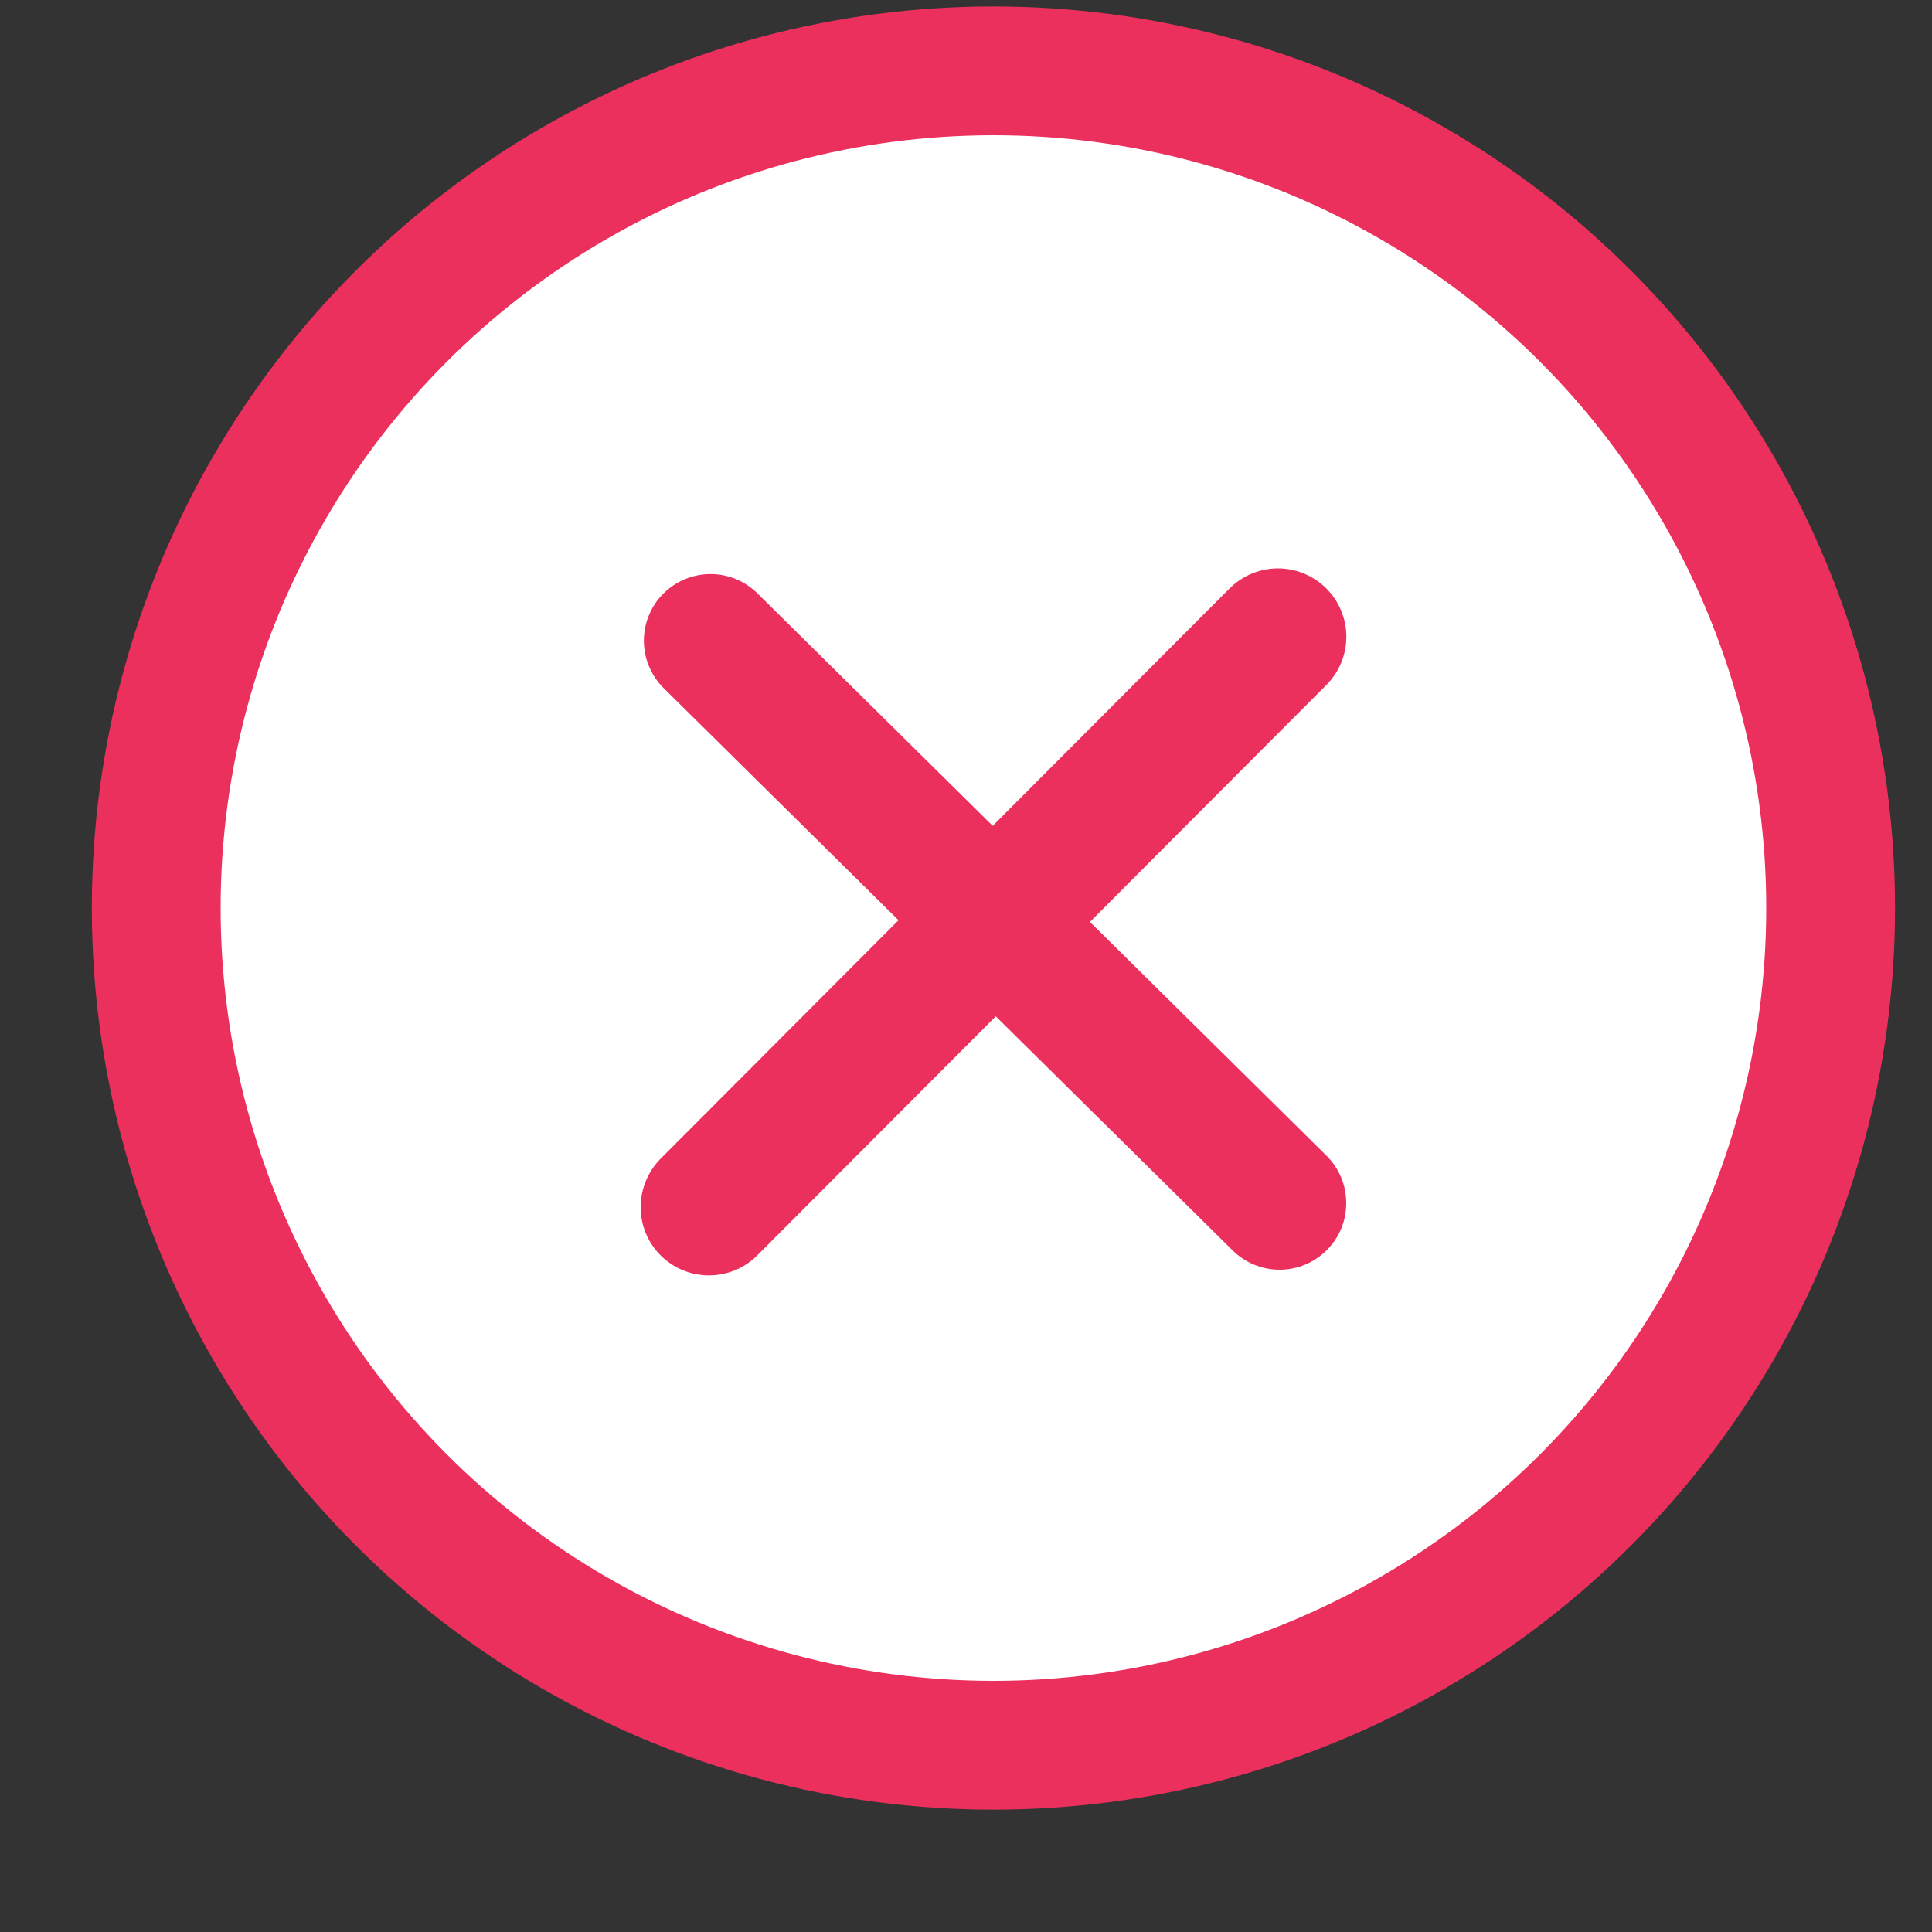 <svg width="15" height="15" viewBox="0 0 15 15" fill="none" xmlns="http://www.w3.org/2000/svg">
<rect x="0" y="0" width="15" height="15" fill="#333333" stroke="none"/>
<circle cx="7.713" cy="7.05" r="6.5" fill="white" stroke="#EC305E"/>
<path d="M10.299 9.708C10.202 9.804 10.071 9.858 9.935 9.858C9.798 9.858 9.667 9.804 9.57 9.708L5.152 5.342C5.103 5.294 5.065 5.236 5.039 5.173C5.012 5.11 4.999 5.043 4.999 4.974C4.999 4.906 5.012 4.838 5.039 4.775C5.065 4.712 5.103 4.655 5.152 4.607C5.249 4.511 5.38 4.457 5.517 4.457C5.653 4.457 5.784 4.511 5.881 4.607L10.299 8.973C10.348 9.021 10.386 9.079 10.413 9.142C10.439 9.205 10.452 9.272 10.452 9.341C10.452 9.409 10.439 9.477 10.413 9.54C10.386 9.603 10.348 9.66 10.299 9.708Z" fill="#EC305E"/>
<path d="M5.882 9.744C5.783 9.845 5.648 9.901 5.508 9.902C5.367 9.903 5.232 9.848 5.132 9.75C5.031 9.651 4.975 9.516 4.974 9.376C4.973 9.235 5.028 9.1 5.126 8.999L9.544 4.571C9.643 4.471 9.778 4.414 9.918 4.413C10.059 4.412 10.194 4.467 10.295 4.566C10.395 4.665 10.452 4.799 10.453 4.94C10.454 5.081 10.399 5.216 10.3 5.316L5.882 9.744Z" fill="#EC305E"/>
</svg>
